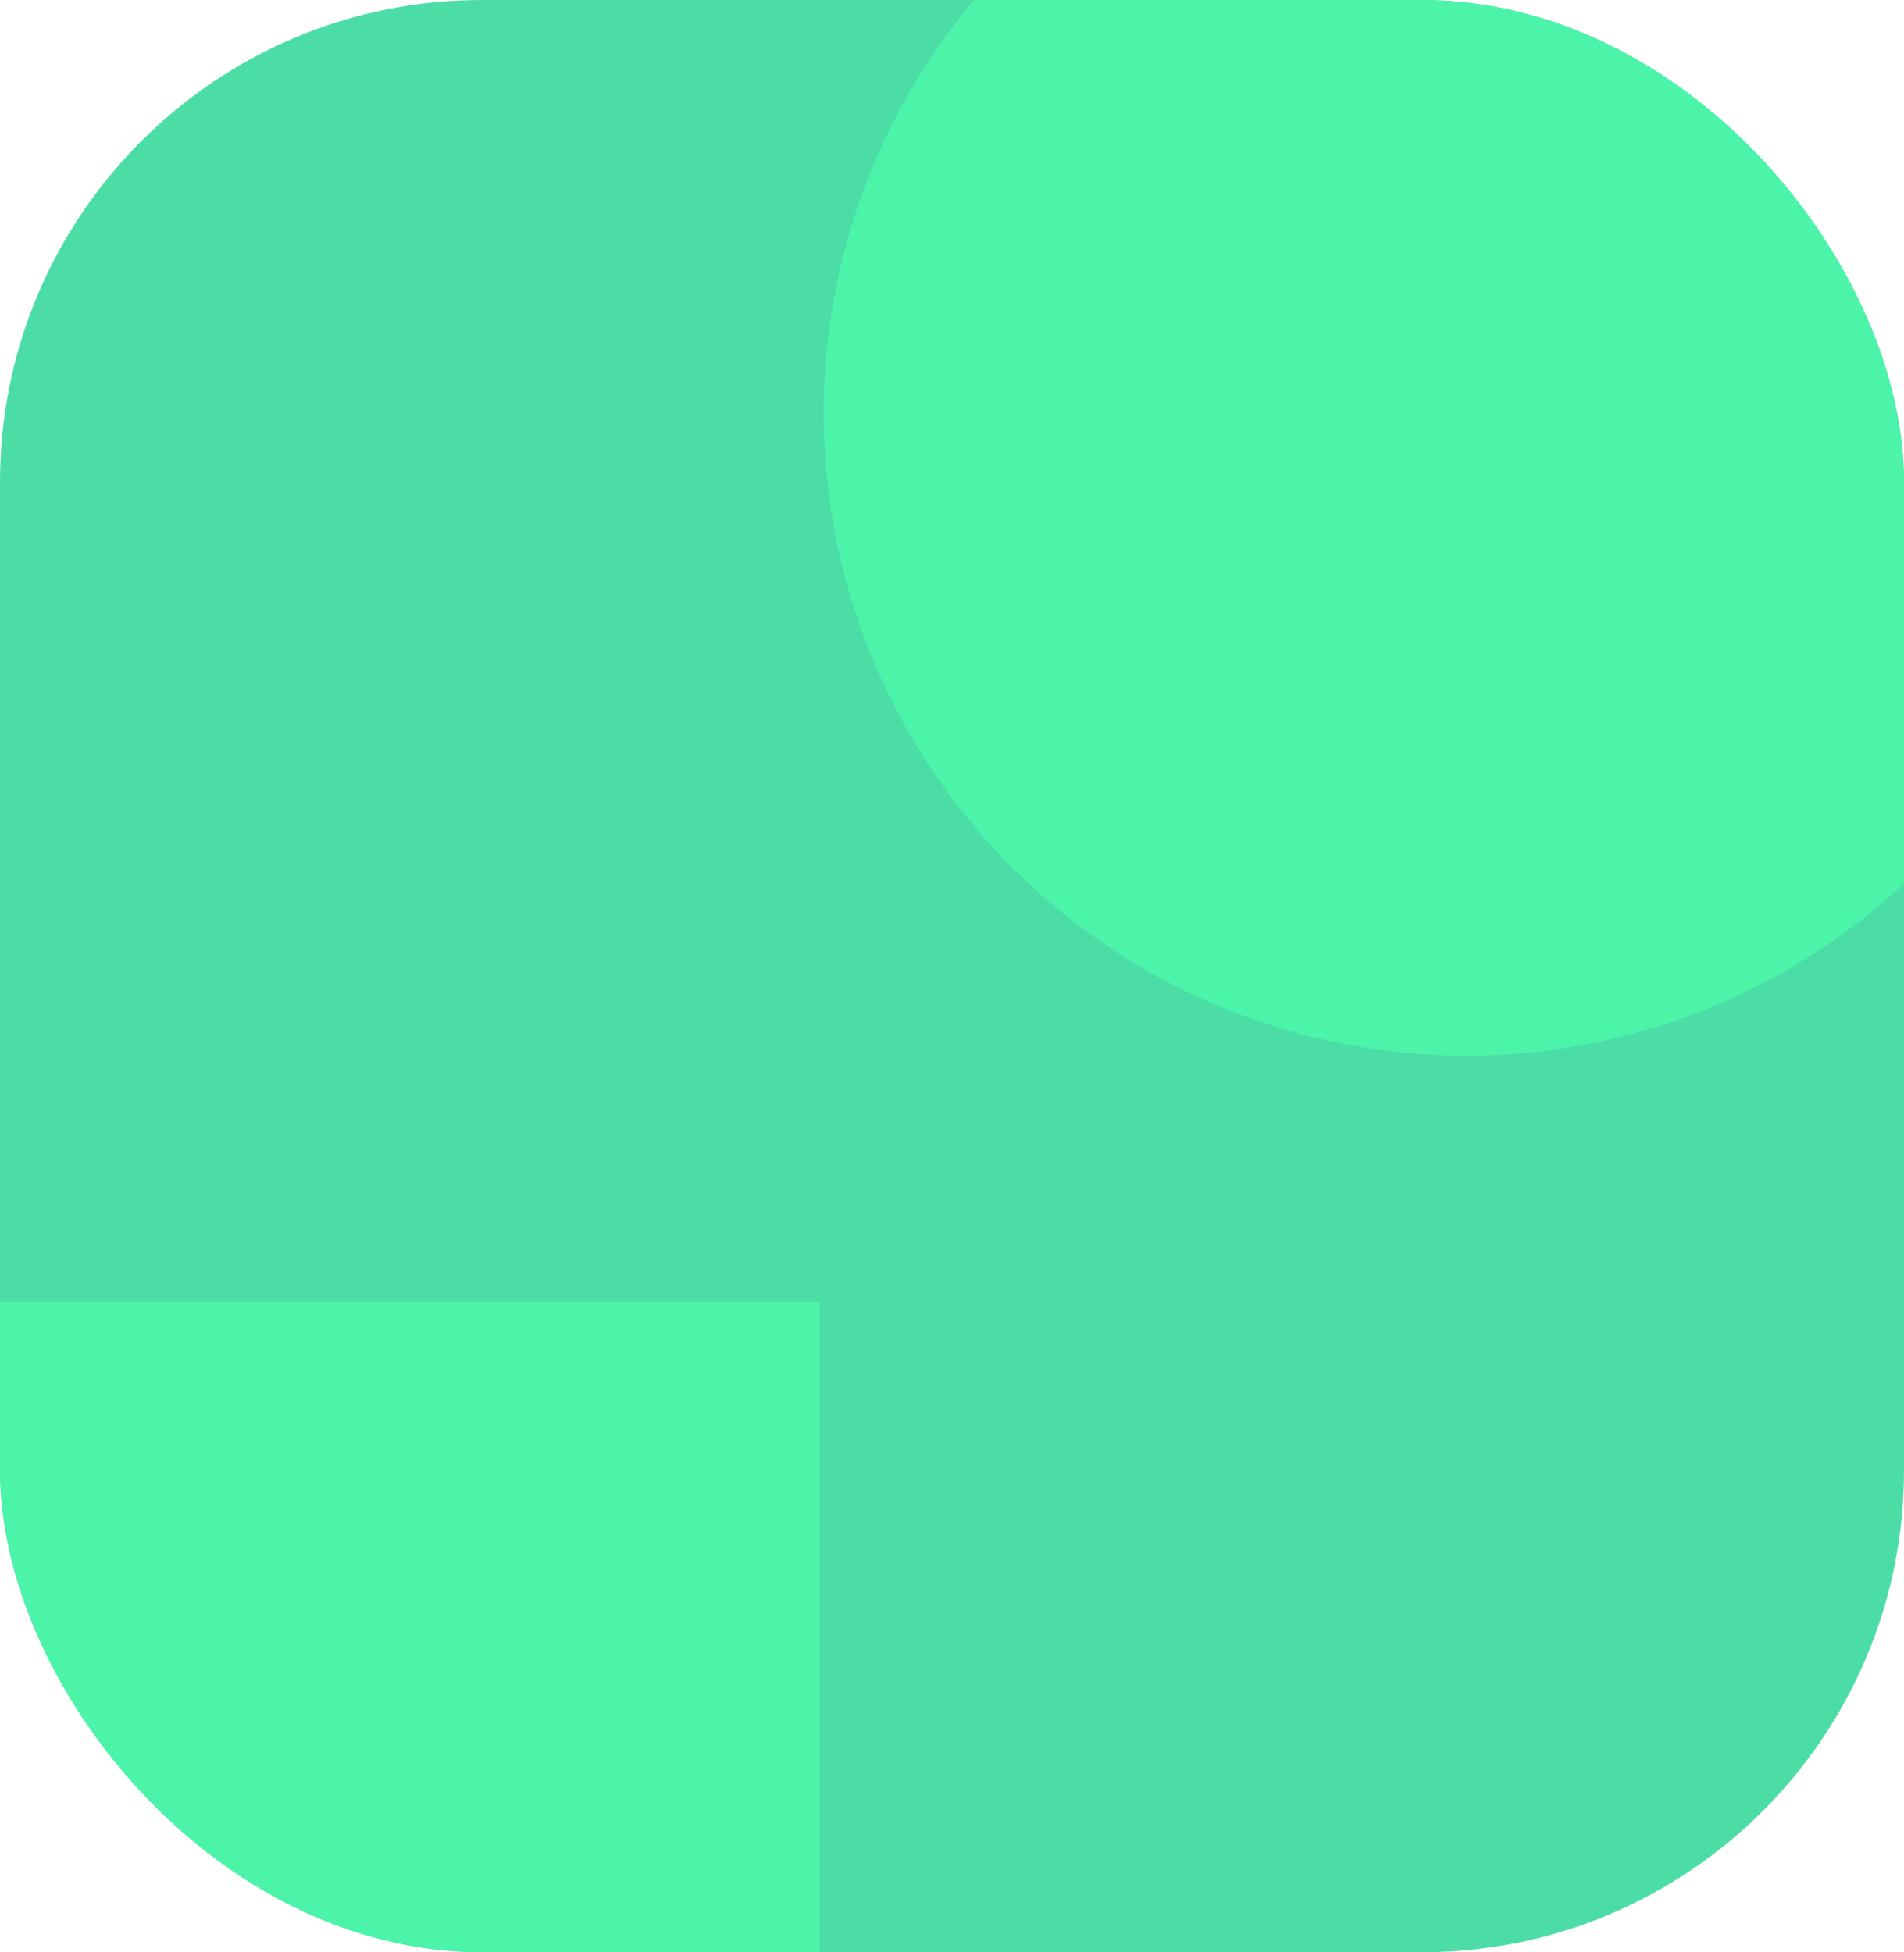 <svg xmlns="http://www.w3.org/2000/svg" xmlns:xlink="http://www.w3.org/1999/xlink" width="79" height="81" viewBox="0 0 79 81"><defs><style>.a{fill:#fff;}.b{opacity:0.703;}.c{fill:#00cf82;}.d{clip-path:url(#a);}.e{fill:#00ef84;}.f{filter:url(#d);}.g{filter:url(#b);}</style><clipPath id="a"><rect class="a" width="79" height="81" rx="20" transform="translate(0 0)"/></clipPath><filter id="b" x="19.175" y="-24.531" width="83.329" height="83.329" filterUnits="userSpaceOnUse"><feOffset dy="3" input="SourceAlpha"/><feGaussianBlur stdDeviation="5" result="c"/><feFlood flood-opacity="0.11"/><feComposite operator="in" in2="c"/><feComposite in="SourceGraphic"/></filter><filter id="d" x="-15" y="39" width="64" height="66" filterUnits="userSpaceOnUse"><feOffset dy="3" input="SourceAlpha"/><feGaussianBlur stdDeviation="5" result="e"/><feFlood flood-opacity="0.11"/><feComposite operator="in" in2="e"/><feComposite in="SourceGraphic"/></filter></defs><g class="b" transform="translate(0 0)"><rect class="c" width="79" height="81" rx="20" transform="translate(0 0)"/><g class="d" transform="translate(0 0)"><g class="g" transform="matrix(1, 0, 0, 1, 0, 0)"><path class="e" d="M26.665,0A26.665,26.665,0,1,1,0,26.665,26.665,26.665,0,0,1,26.665,0Z" transform="translate(34.18 -12.53)"/></g><g class="f" transform="matrix(1, 0, 0, 1, 0, 0)"><rect class="e" width="34" height="36" transform="translate(0 51)"/></g></g></g></svg>